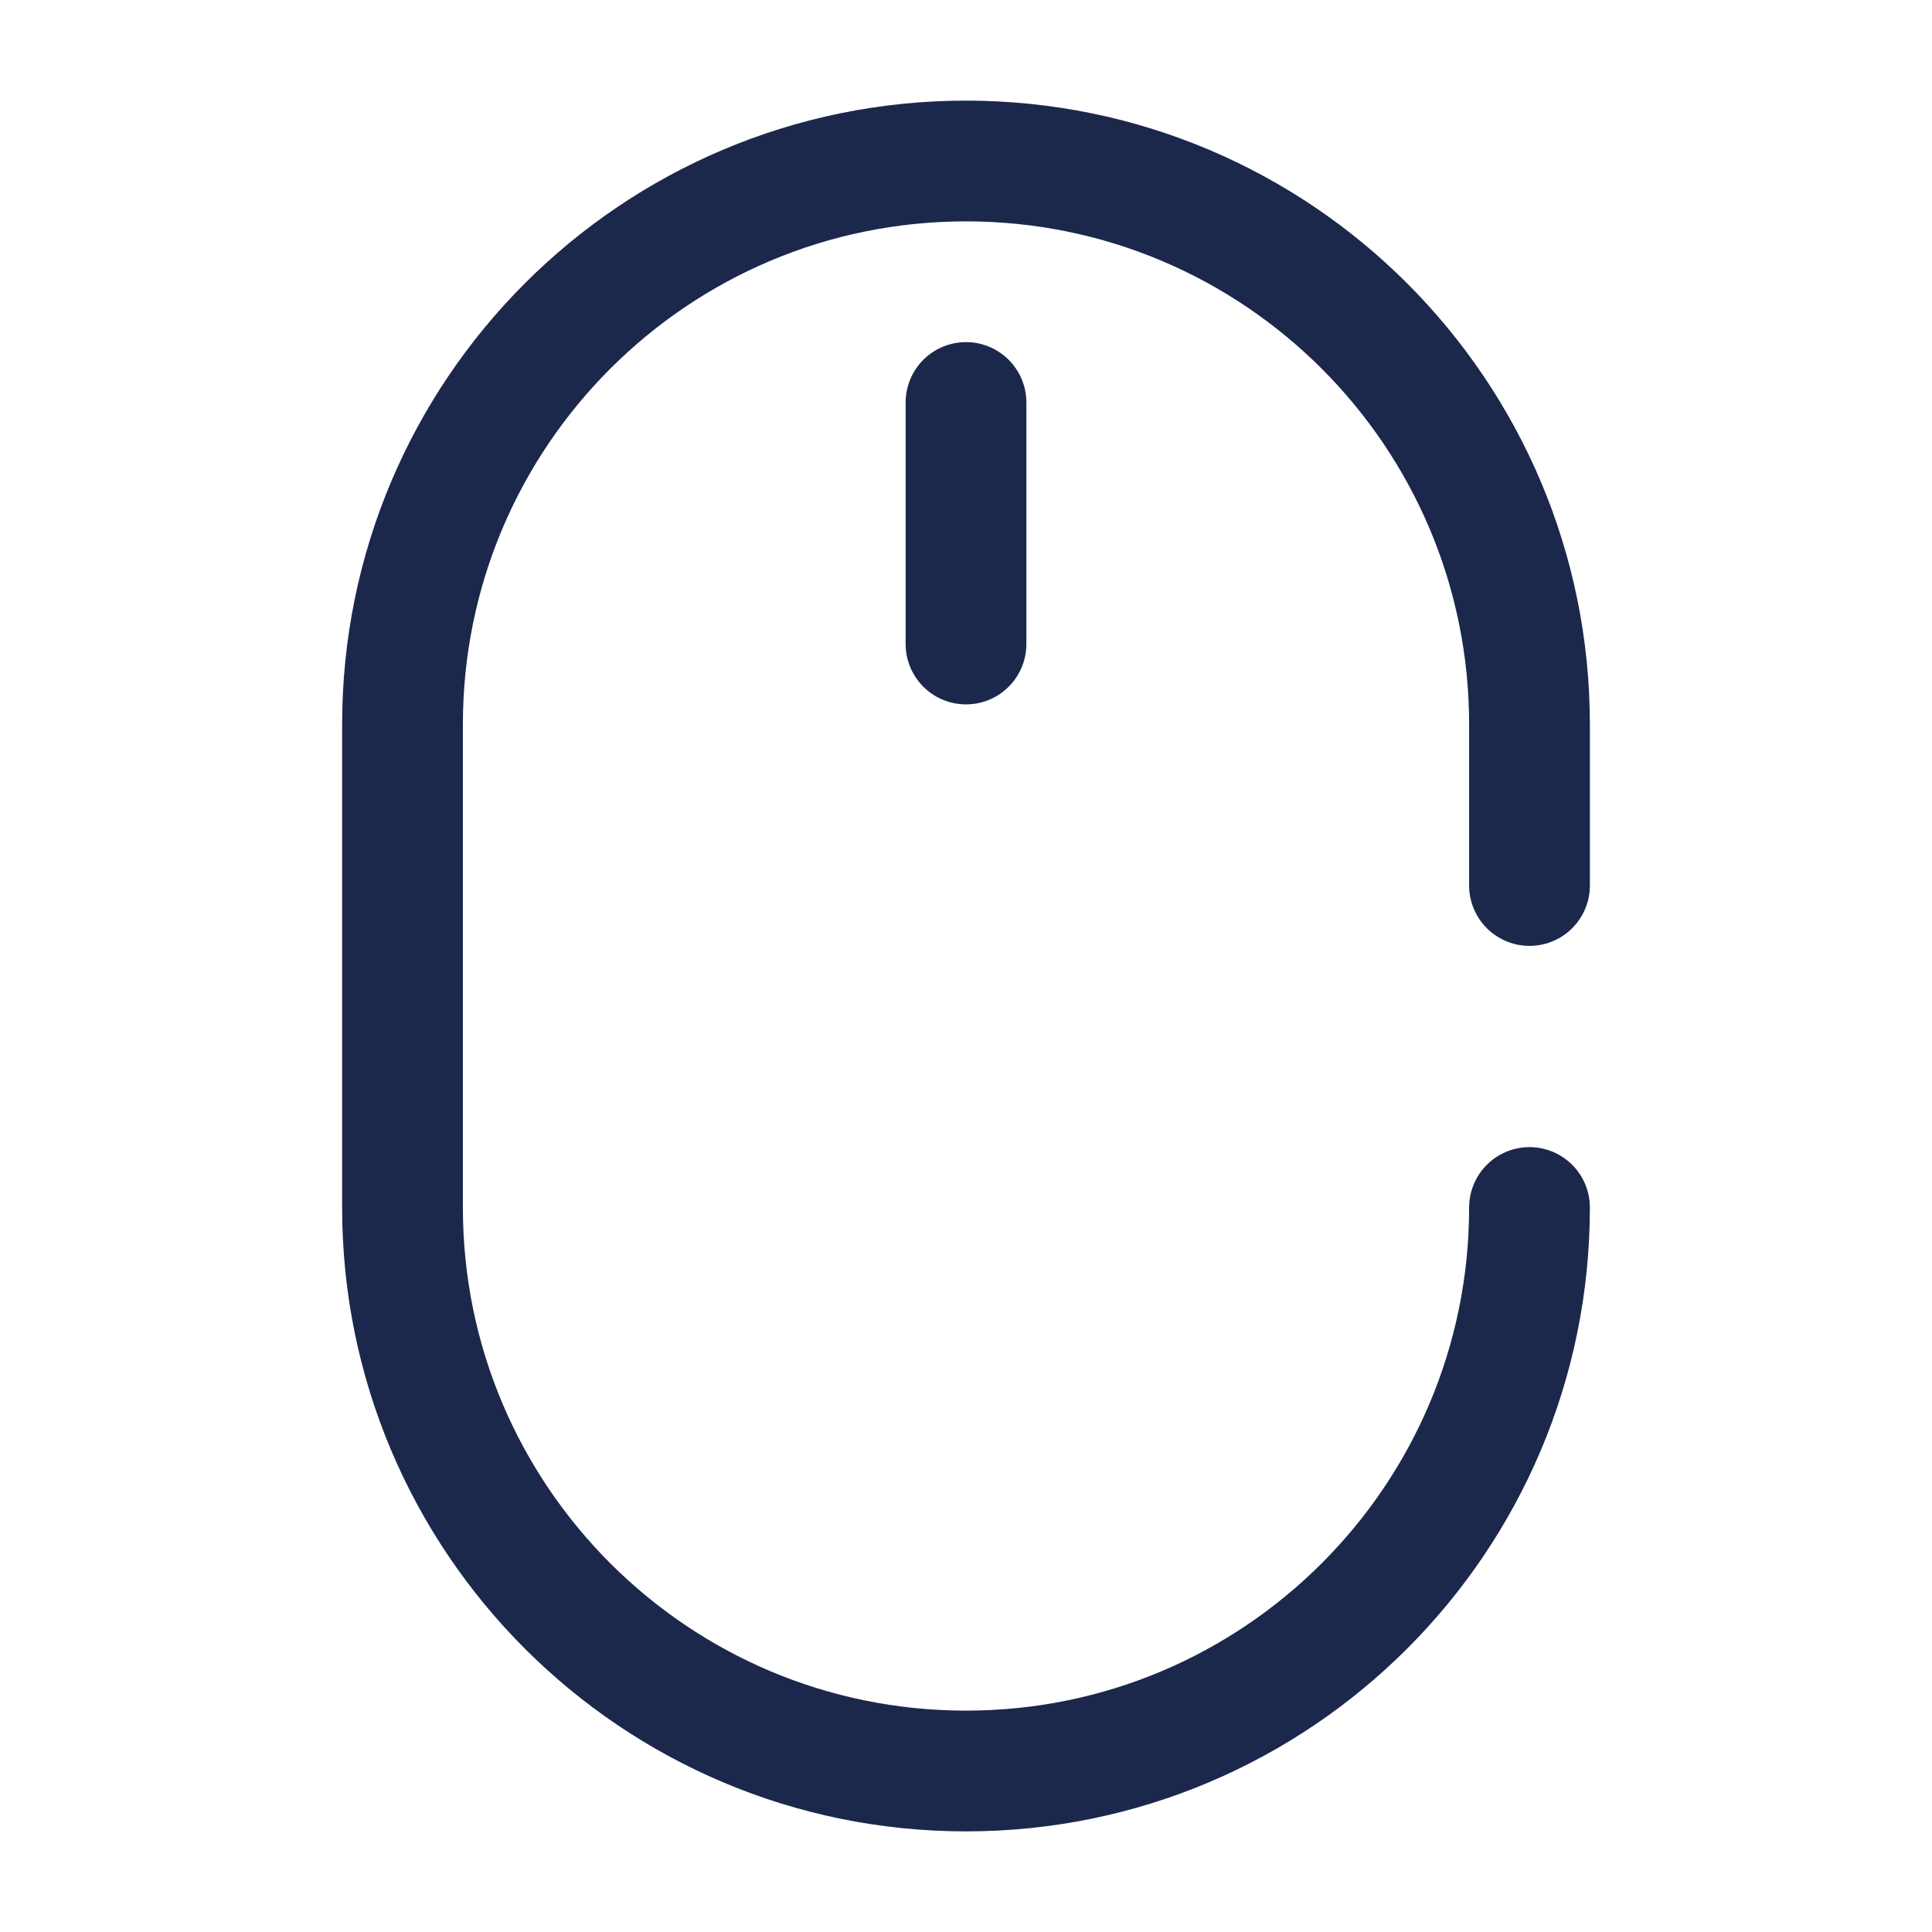 <?xml version="1.0" encoding="utf-8"?>
<svg width="800px" height="800px" viewBox="0 0 24 24" fill="none" xmlns="http://www.w3.org/2000/svg">
<path d="M19 15C19 18.866 15.866 22 12 22C8.134 22 5 18.866 5 15V9C5 5.134 8.134 2 12 2C15.866 2 19 5.134 19 9V11" stroke="#1C274C" stroke-width="1.5" stroke-linecap="round"/>
<path d="M12 5V8" stroke="#1C274C" stroke-width="1.5" stroke-linecap="round"/>
</svg>